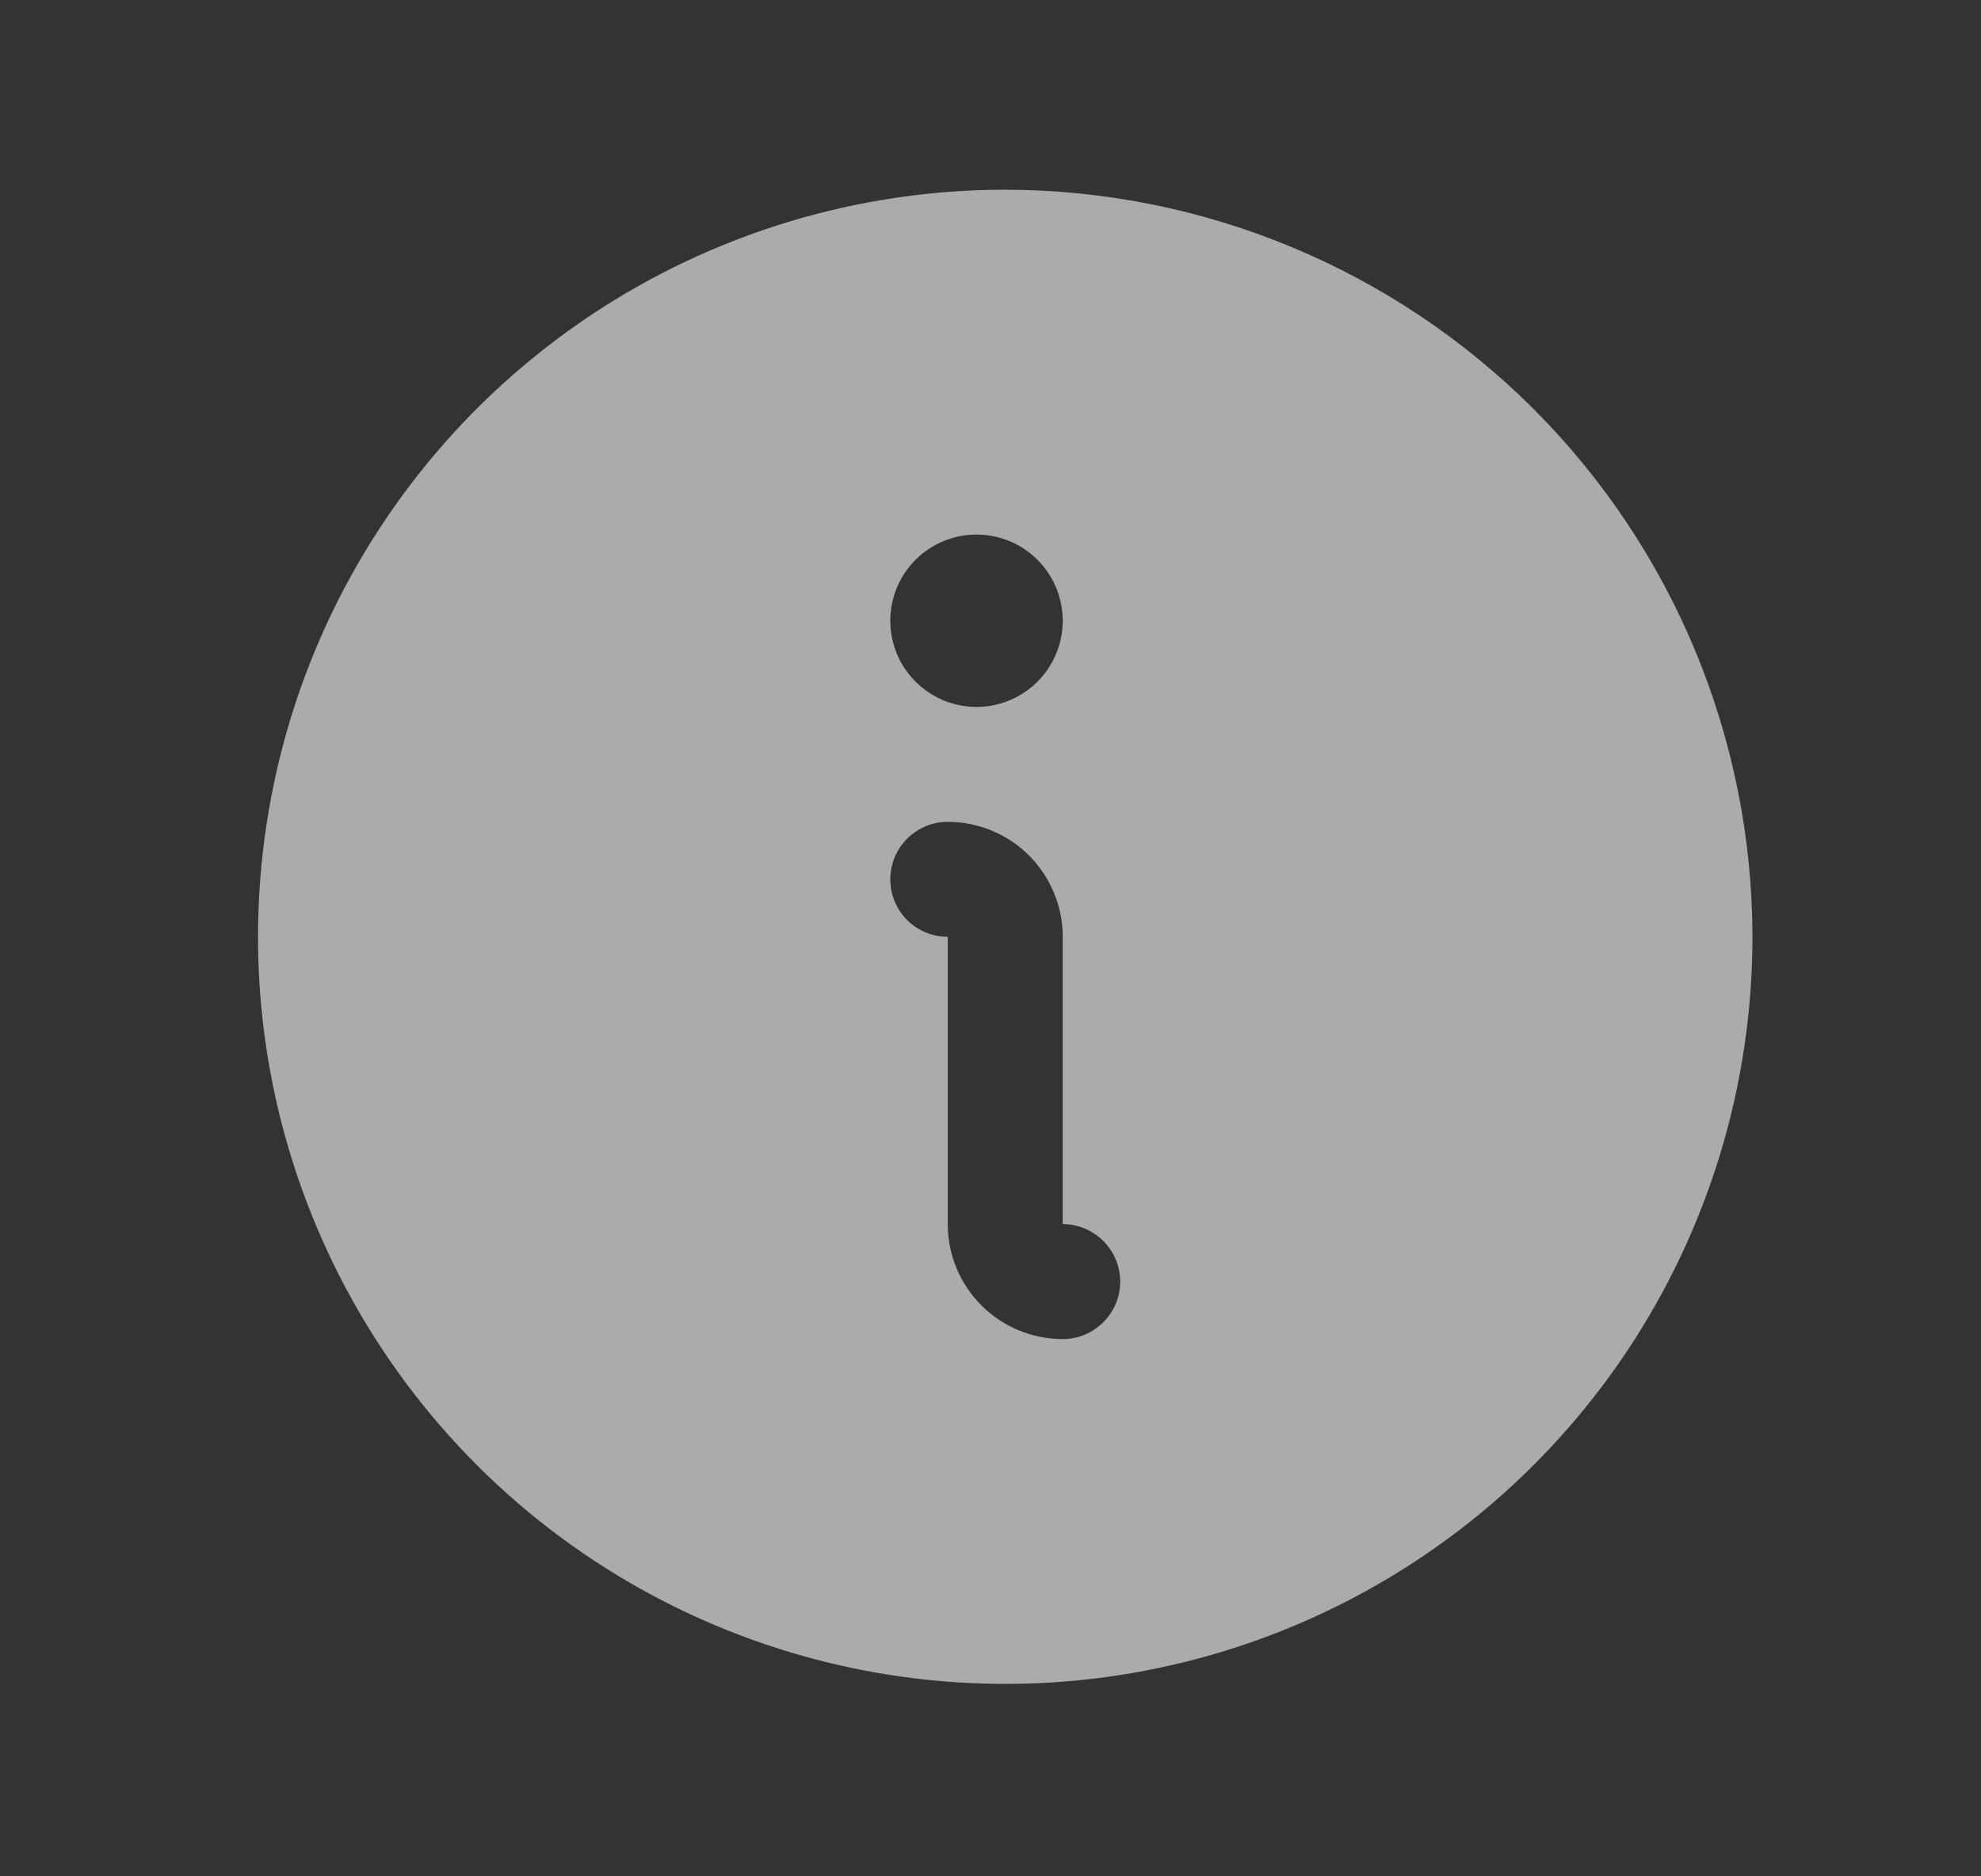 <svg width="19" height="18" viewBox="0 0 19 18" fill="none" xmlns="http://www.w3.org/2000/svg">
<rect x="0" y="0" width="19" height="18" fill="#333333" stroke="none"/>
<g id="Frame">
<path id="Vector" d="M9.641 1.82C8.224 1.82 6.838 2.241 5.66 3.028C4.481 3.816 3.563 4.935 3.02 6.244C2.478 7.554 2.336 8.995 2.612 10.385C2.889 11.775 3.571 13.052 4.574 14.055C5.576 15.057 6.853 15.739 8.243 16.016C9.633 16.293 11.074 16.151 12.384 15.608C13.693 15.066 14.813 14.147 15.6 12.969C16.388 11.79 16.808 10.404 16.808 8.987C16.806 7.087 16.05 5.265 14.707 3.922C13.363 2.578 11.541 1.822 9.641 1.82ZM9.366 5.128C9.529 5.128 9.689 5.176 9.825 5.267C9.961 5.358 10.067 5.487 10.13 5.638C10.192 5.79 10.209 5.956 10.177 6.116C10.145 6.277 10.066 6.424 9.95 6.54C9.835 6.655 9.687 6.734 9.527 6.766C9.367 6.798 9.2 6.781 9.049 6.719C8.898 6.656 8.769 6.55 8.678 6.414C8.587 6.278 8.539 6.118 8.539 5.955C8.539 5.736 8.626 5.525 8.781 5.37C8.936 5.215 9.146 5.128 9.366 5.128ZM10.193 12.846C9.9 12.846 9.62 12.73 9.413 12.523C9.206 12.316 9.09 12.036 9.09 11.743V8.987C8.944 8.987 8.804 8.929 8.7 8.826C8.597 8.722 8.539 8.582 8.539 8.436C8.539 8.289 8.597 8.149 8.7 8.046C8.804 7.942 8.944 7.884 9.09 7.884C9.382 7.884 9.663 8.001 9.87 8.207C10.076 8.414 10.193 8.695 10.193 8.987V11.743C10.339 11.743 10.479 11.802 10.582 11.905C10.686 12.008 10.744 12.149 10.744 12.295C10.744 12.441 10.686 12.581 10.582 12.684C10.479 12.788 10.339 12.846 10.193 12.846Z" fill="#FBFBFB" fill-opacity="0.6"/>
</g>
</svg>
